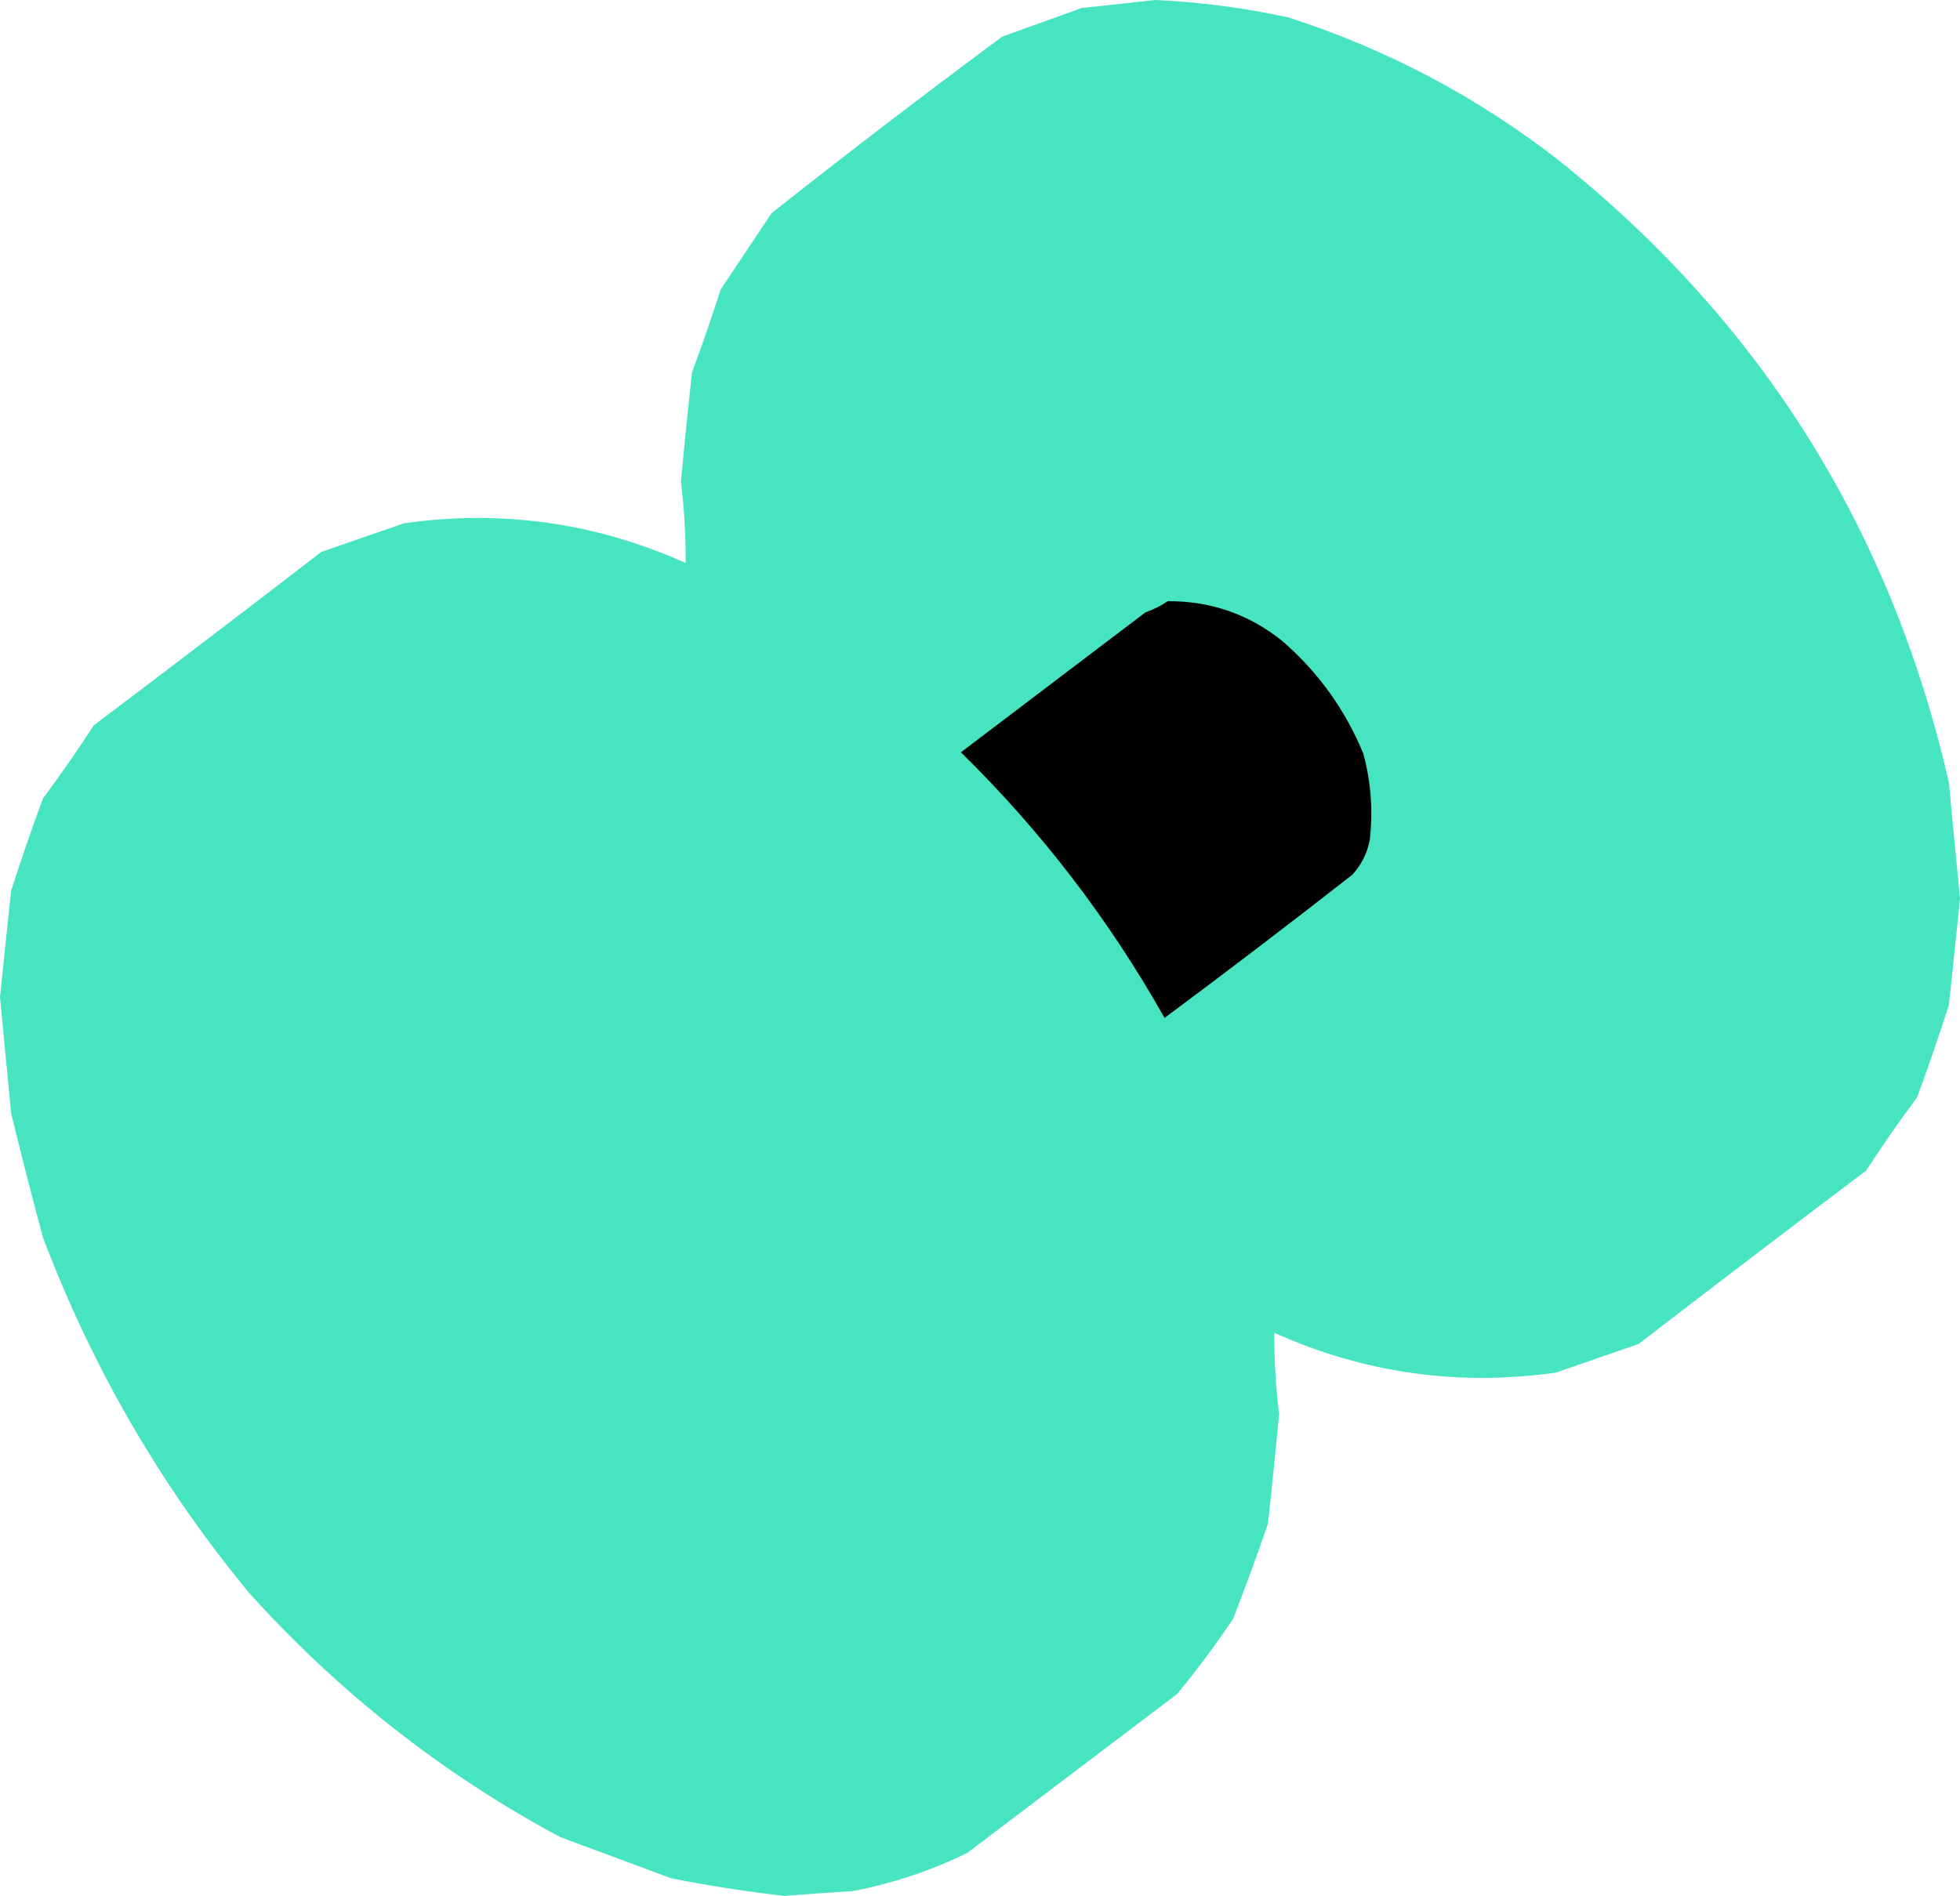 <svg width="616" height="596" viewBox="0 0 616 596" fill="none" xmlns="http://www.w3.org/2000/svg">
<path opacity="0.999" fill-rule="evenodd" clip-rule="evenodd" d="M363 0C377.141 0.634 391.141 2.467 405 5.5C436.058 15.527 464.391 30.527 490 50.5C553.498 101.302 594.332 166.468 612.5 246C613.667 258.167 614.833 270.333 616 282.5C614.866 293.67 613.7 304.837 612.5 316C609.364 325.741 606.031 335.408 602.5 345C596.92 352.492 591.587 360.159 586.5 368C562.577 386.045 538.743 404.212 515 422.5C506.333 425.5 497.667 428.5 489 431.5C458.28 435.852 428.78 431.685 400.5 419C400.455 427.51 400.955 436.01 402 444.5C400.932 456.01 399.766 467.51 398.5 479C395.03 489.077 391.363 499.077 387.5 509C382.032 517.101 376.199 524.934 370 532.5C348 549.167 326 565.833 304 582.5C292.538 588.098 280.538 592.098 268 594.5C260.83 594.956 253.664 595.456 246.5 596C234.596 594.655 222.763 592.822 211 590.5C199.333 586.167 187.667 581.833 176 577.5C139.197 557.722 106.697 532.222 78.5 501C50.692 467.404 29.025 430.071 13.5 389C10.011 376.043 6.677 363.043 3.5 350C2.333 337.833 1.167 325.667 0 313.5C1.134 302.33 2.3 291.163 3.5 280C6.636 270.259 9.969 260.592 13.5 251C19.08 243.508 24.413 235.841 29.5 228C53.423 209.955 77.257 191.788 101 173.5C109.667 170.5 118.333 167.5 127 164.5C157.72 160.148 187.22 164.315 215.5 177C215.545 168.49 215.045 159.99 214 151.5C215.068 139.99 216.234 128.49 217.5 117C220.697 108.408 223.697 99.742 226.5 91C231.833 83 237.167 75 242.5 67C266.382 48.117 290.549 29.617 315 11.5C323.333 8.5 331.667 5.5 340 2.5C347.82 1.685 355.487 0.852 363 0Z" fill="#47E4C1"/>
<path fill-rule="evenodd" clip-rule="evenodd" d="M367 189C380.481 188.907 392.481 193.074 403 201.5C414.331 211.339 422.831 223.173 428.5 237C430.879 245.858 431.545 254.858 430.5 264C429.709 268.219 427.875 271.886 425 275C405.513 290.243 385.847 305.243 366 320C348.665 289.195 327.332 261.361 302 236.5C321.333 221.833 340.667 207.167 360 192.5C362.569 191.602 364.902 190.435 367 189Z" fill="#000100"/>
</svg>
